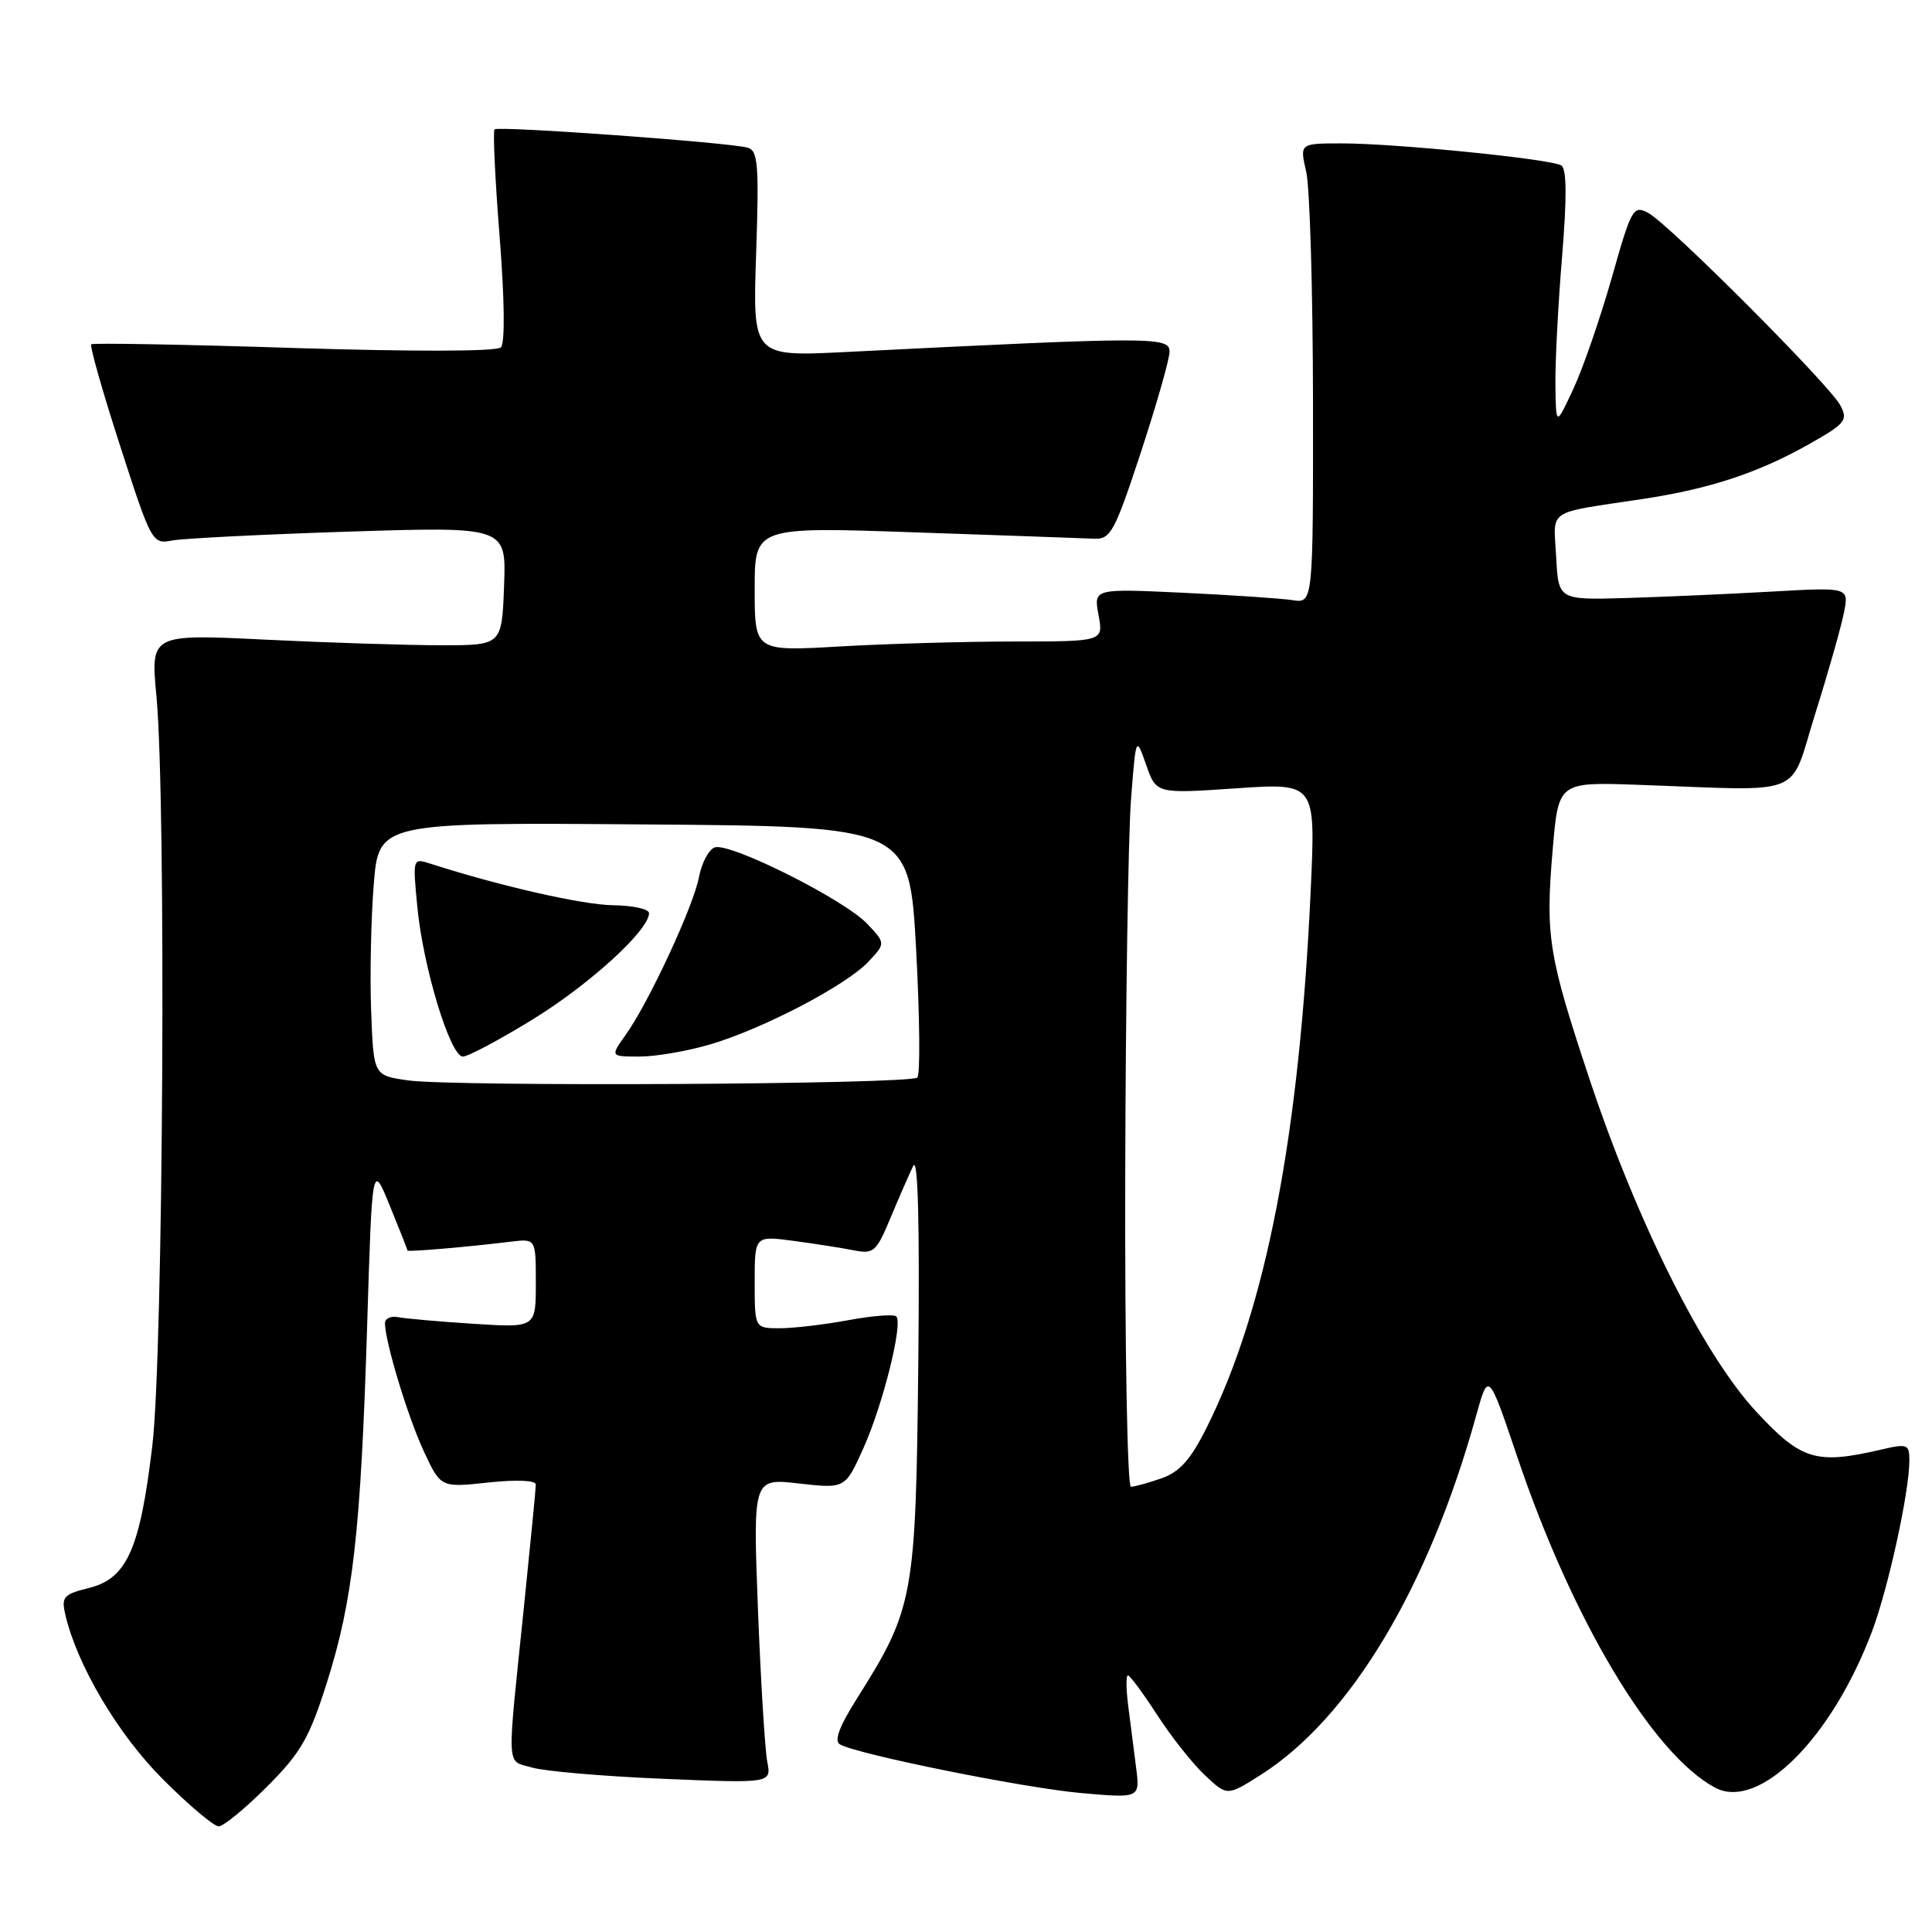 <?xml version="1.0" encoding="UTF-8" standalone="no"?>
<!DOCTYPE svg PUBLIC "-//W3C//DTD SVG 1.1//EN" "http://www.w3.org/Graphics/SVG/1.1/DTD/svg11.dtd" >
<svg xmlns="http://www.w3.org/2000/svg" xmlns:xlink="http://www.w3.org/1999/xlink" version="1.1" viewBox="0 0 256 256">
 <g >
 <path fill="currentColor"
d=" M 35.37 236.75 C 39.87 232.25 40.99 230.29 43.30 223.00 C 46.77 212.08 47.80 202.94 48.64 175.96 C 49.31 154.02 49.31 154.02 51.65 159.76 C 52.94 162.92 53.99 165.59 54.00 165.70 C 54.00 165.91 61.99 165.23 67.75 164.52 C 71.00 164.13 71.00 164.13 71.00 170.03 C 71.00 175.94 71.00 175.94 62.75 175.41 C 58.21 175.12 53.71 174.72 52.75 174.53 C 51.79 174.34 51.01 174.71 51.01 175.34 C 51.04 177.85 54.04 187.76 56.16 192.31 C 58.40 197.12 58.40 197.12 64.70 196.44 C 68.44 196.04 71.00 196.15 71.00 196.71 C 71.00 197.22 70.28 204.59 69.41 213.07 C 67.14 235.06 67.05 233.19 70.50 234.21 C 72.15 234.70 79.96 235.37 87.86 235.70 C 102.23 236.30 102.23 236.30 101.66 233.40 C 101.36 231.81 100.80 222.71 100.43 213.19 C 99.77 195.87 99.77 195.87 105.88 196.57 C 111.99 197.26 111.99 197.26 114.41 191.88 C 117.00 186.11 119.68 175.35 118.76 174.43 C 118.45 174.12 115.59 174.34 112.41 174.93 C 109.23 175.52 105.14 176.00 103.32 176.00 C 100.00 176.00 100.00 176.00 100.00 169.87 C 100.00 163.74 100.00 163.74 105.14 164.42 C 107.97 164.80 111.56 165.36 113.12 165.67 C 115.76 166.20 116.12 165.88 118.00 161.37 C 119.12 158.69 120.47 155.60 121.00 154.50 C 121.64 153.17 121.87 161.92 121.68 180.50 C 121.35 211.66 121.09 213.11 113.57 225.03 C 111.18 228.82 110.49 230.69 111.31 231.15 C 113.74 232.49 135.77 236.93 143.28 237.59 C 151.07 238.28 151.07 238.28 150.53 234.14 C 150.24 231.86 149.77 228.20 149.49 226.00 C 149.21 223.80 149.19 222.00 149.46 222.00 C 149.72 222.00 151.47 224.36 153.34 227.25 C 155.21 230.14 158.06 233.74 159.68 235.25 C 162.61 238.00 162.61 238.00 167.05 235.18 C 178.90 227.66 189.27 210.37 195.59 187.61 C 197.22 181.72 197.22 181.72 201.07 193.11 C 208.36 214.69 218.98 232.44 227.25 236.87 C 233.06 239.97 242.72 230.35 248.06 216.15 C 250.22 210.38 253.00 197.67 253.00 193.52 C 253.00 191.36 252.75 191.27 249.25 192.08 C 240.62 194.09 238.67 193.49 232.68 187.02 C 225.70 179.48 216.91 161.92 210.59 142.90 C 205.16 126.55 204.76 124.06 205.74 112.56 C 206.50 103.62 206.50 103.62 217.00 103.99 C 239.65 104.79 236.98 105.87 240.55 94.50 C 242.28 89.00 243.98 82.99 244.34 81.15 C 244.99 77.81 244.99 77.81 234.74 78.39 C 229.11 78.71 220.45 79.09 215.50 79.24 C 206.50 79.50 206.50 79.50 206.20 73.78 C 205.86 67.31 204.70 68.08 217.66 66.12 C 226.59 64.77 232.99 62.65 239.75 58.83 C 244.56 56.10 244.90 55.68 243.84 53.69 C 242.35 50.93 221.15 29.68 218.39 28.21 C 216.42 27.16 216.17 27.60 213.57 36.80 C 212.05 42.13 209.77 48.75 208.49 51.50 C 206.17 56.50 206.17 56.50 206.10 51.00 C 206.06 47.98 206.46 40.34 206.98 34.04 C 207.63 26.13 207.60 22.37 206.88 21.92 C 205.49 21.07 184.92 19.00 177.80 19.00 C 172.21 19.00 172.21 19.00 173.08 22.75 C 173.56 24.81 173.96 38.53 173.98 53.23 C 174.00 79.95 174.00 79.95 171.25 79.52 C 169.74 79.29 163.19 78.85 156.70 78.54 C 144.91 77.99 144.91 77.99 145.56 81.49 C 146.22 85.00 146.22 85.00 134.36 85.00 C 127.84 85.01 117.44 85.30 111.25 85.66 C 100.00 86.31 100.00 86.31 100.00 78.06 C 100.00 69.80 100.00 69.80 121.25 70.54 C 132.94 70.94 143.59 71.32 144.93 71.38 C 147.16 71.49 147.66 70.58 151.15 60.00 C 153.23 53.67 154.95 47.65 154.97 46.62 C 155.00 44.60 152.91 44.60 112.12 46.64 C 99.73 47.26 99.73 47.26 100.19 33.64 C 100.59 21.85 100.44 19.96 99.08 19.57 C 96.72 18.88 66.01 16.66 65.53 17.14 C 65.30 17.37 65.60 23.75 66.20 31.33 C 66.86 39.71 66.93 45.47 66.37 46.03 C 65.82 46.58 54.97 46.61 38.98 46.11 C 24.41 45.64 12.32 45.43 12.09 45.62 C 11.87 45.82 13.58 51.87 15.91 59.06 C 20.07 71.93 20.17 72.12 22.81 71.62 C 24.29 71.34 34.86 70.81 46.29 70.44 C 67.09 69.78 67.09 69.78 66.79 77.64 C 66.50 85.50 66.50 85.50 58.50 85.50 C 54.10 85.50 43.63 85.17 35.23 84.76 C 19.95 84.01 19.95 84.01 20.73 92.26 C 22.03 106.19 21.64 179.20 20.19 191.50 C 18.56 205.27 16.83 209.17 11.77 210.42 C 8.43 211.25 8.11 211.60 8.65 213.92 C 10.21 220.66 15.62 229.79 21.57 235.75 C 25.01 239.19 28.34 242.00 28.97 242.00 C 29.61 242.00 32.49 239.64 35.37 236.75 Z  M 149.10 155.75 C 149.15 133.06 149.50 110.67 149.86 106.00 C 150.52 97.50 150.52 97.50 151.87 101.34 C 153.21 105.18 153.21 105.18 163.77 104.46 C 174.32 103.74 174.32 103.74 173.69 117.65 C 172.20 150.44 167.77 173.39 159.90 189.14 C 157.76 193.43 156.32 195.04 153.89 195.89 C 152.14 196.50 150.32 197.00 149.85 197.00 C 149.38 197.00 149.04 178.44 149.10 155.75 Z  M 54.00 143.15 C 49.50 142.50 49.50 142.50 49.18 134.00 C 49.00 129.32 49.16 121.78 49.52 117.24 C 50.18 108.97 50.18 108.97 85.34 109.24 C 120.50 109.50 120.50 109.50 121.39 125.78 C 121.87 134.74 121.95 142.39 121.55 142.78 C 120.65 143.69 60.06 144.02 54.00 143.15 Z  M 70.63 135.05 C 78.18 130.40 86.00 123.25 86.00 121.00 C 86.00 120.45 83.86 119.98 81.25 119.95 C 77.23 119.90 66.33 117.43 57.09 114.46 C 54.68 113.68 54.68 113.68 55.29 120.09 C 56.04 128.09 59.66 140.00 61.33 140.00 C 62.02 140.00 66.21 137.77 70.63 135.05 Z  M 94.07 138.40 C 101.05 136.35 112.12 130.57 115.06 127.44 C 117.35 125.00 117.35 125.00 114.93 122.43 C 111.90 119.20 96.62 111.55 94.69 112.29 C 93.90 112.59 92.97 114.36 92.62 116.21 C 91.90 120.06 85.97 132.83 82.91 137.12 C 80.86 140.00 80.86 140.00 84.75 140.00 C 86.89 140.00 91.08 139.28 94.07 138.40 Z "/>
</g>
</svg>